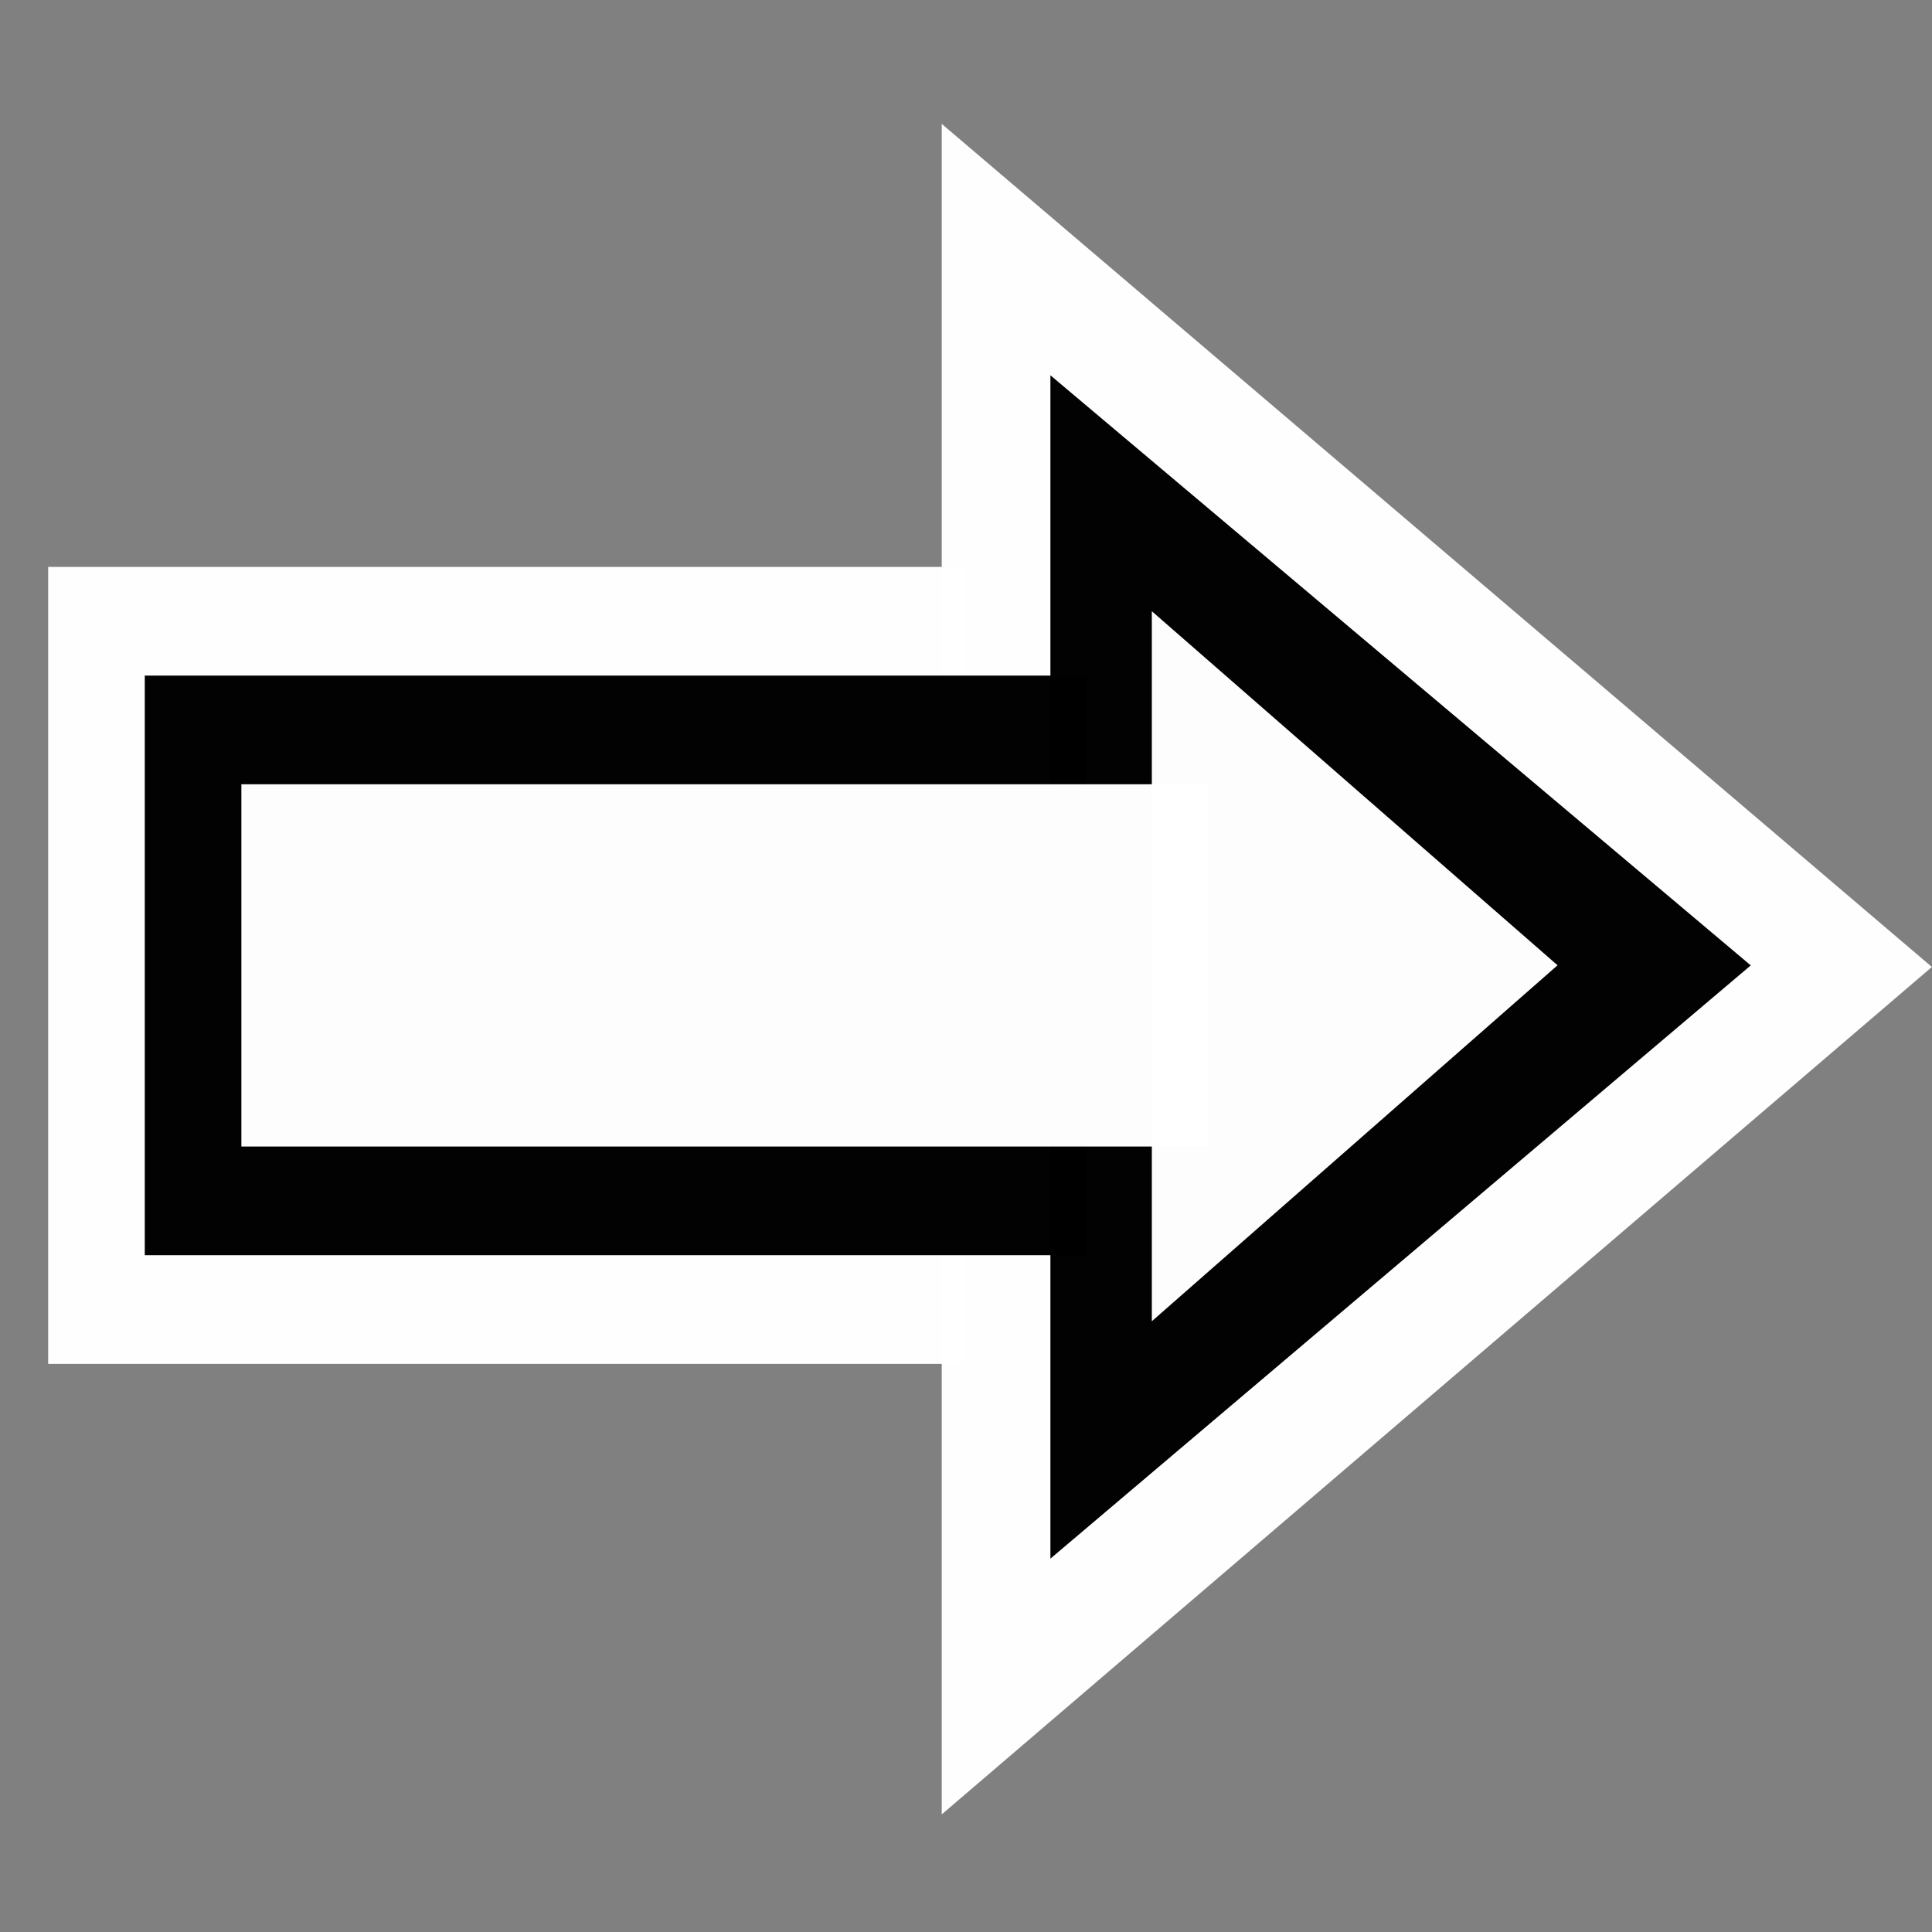 <?xml version="1.0" encoding="UTF-8" standalone="no"?>
<!-- Created with Inkscape (http://www.inkscape.org/) -->

<svg
   xmlns:dc="http://purl.org/dc/elements/1.1/"
   xmlns:cc="http://creativecommons.org/ns#"
   xmlns:rdf="http://www.w3.org/1999/02/22-rdf-syntax-ns#"
   xmlns:svg="http://www.w3.org/2000/svg"
   xmlns="http://www.w3.org/2000/svg"
   xmlns:sodipodi="http://sodipodi.sourceforge.net/DTD/sodipodi-0.dtd"
   xmlns:inkscape="http://www.inkscape.org/namespaces/inkscape"
   width="16px"
   height="16px"
   id="svg5083"
   version="1.1"
   inkscape:version="0.48.3.1 r9886"
   sodipodi:docname="Новый документ 38">
  <rect width="100%" height="100%" fill="#808080" stroke="none"/>
  <defs
     id="defs5085" />
  <sodipodi:namedview
     id="base"
     pagecolor="#ffffff"
     bordercolor="#666666"
     borderopacity="1.0"
     inkscape:pageopacity="0.0"
     inkscape:pageshadow="2"
     inkscape:zoom="22.197802"
     inkscape:cx="8"
     inkscape:cy="8"
     inkscape:current-layer="layer1"
     showgrid="true"
     inkscape:grid-bbox="true"
     inkscape:document-units="px"
     inkscape:window-width="1920"
     inkscape:window-height="999"
     inkscape:window-x="0"
     inkscape:window-y="26"
     inkscape:window-maximized="1" />
  <g
     id="layer1"
     inkscape:label="Layer 1"
     inkscape:groupmode="layer">
    <path
       style="opacity:0.99;fill:#ffffff;fill-opacity:1;stroke:none;display:inline"
       d="m 7.799,15.026 8.2,-7.018 -8.2,-6.982 0,14 z"
       id="path3825-4"
       inkscape:connector-curvature="0"
       inkscape:export-filename="/home/d1v1n/r49/Qr49/icons/edit-redo.png"
       inkscape:export-xdpi="135"
       inkscape:export-ydpi="135" />
    <g
       transform="matrix(-1,0,0,-1,55.999,1052.357)"
       style="display:inline"
       id="g3921-5"
       inkscape:export-filename="/home/d1v1n/r49/Qr49/icons/edit-redo.png"
       inkscape:export-xdpi="135"
       inkscape:export-ydpi="135">
      <rect
         y="1041.062"
         x="48"
         height="6.6"
         width="7.6"
         id="rect3050-1"
         style="opacity:0.99;fill:#ffffff;fill-opacity:1;stroke:none" />
      <path
         inkscape:connector-curvature="0"
         id="path3825-0-1"
         d="m 47.3,1039.449 -5.8,4.913 5.8,4.887 0,-9.8 z"
         style="opacity:0.99;fill:#000000;fill-opacity:1;stroke:none;display:inline" />
      <rect
         y="1041.962"
         x="47"
         height="4.8"
         width="7.8"
         id="rect3899-1"
         style="opacity:0.99;fill:#000000;fill-opacity:1;stroke:none" />
      <path
         inkscape:connector-curvature="0"
         id="path3825-0-2-1"
         d="m 46.46,1041.415 -3.36,2.948 3.36,2.932 0,-5.88 z"
         style="opacity:0.99;fill:#ffffff;fill-opacity:1;stroke:none;display:inline" />
      <rect
         y="1042.862"
         x="46"
         height="3"
         width="8"
         id="rect3919-9"
         style="opacity:0.99;fill:#ffffff;fill-opacity:1;stroke:none" />
    </g>
  </g>
</svg>
